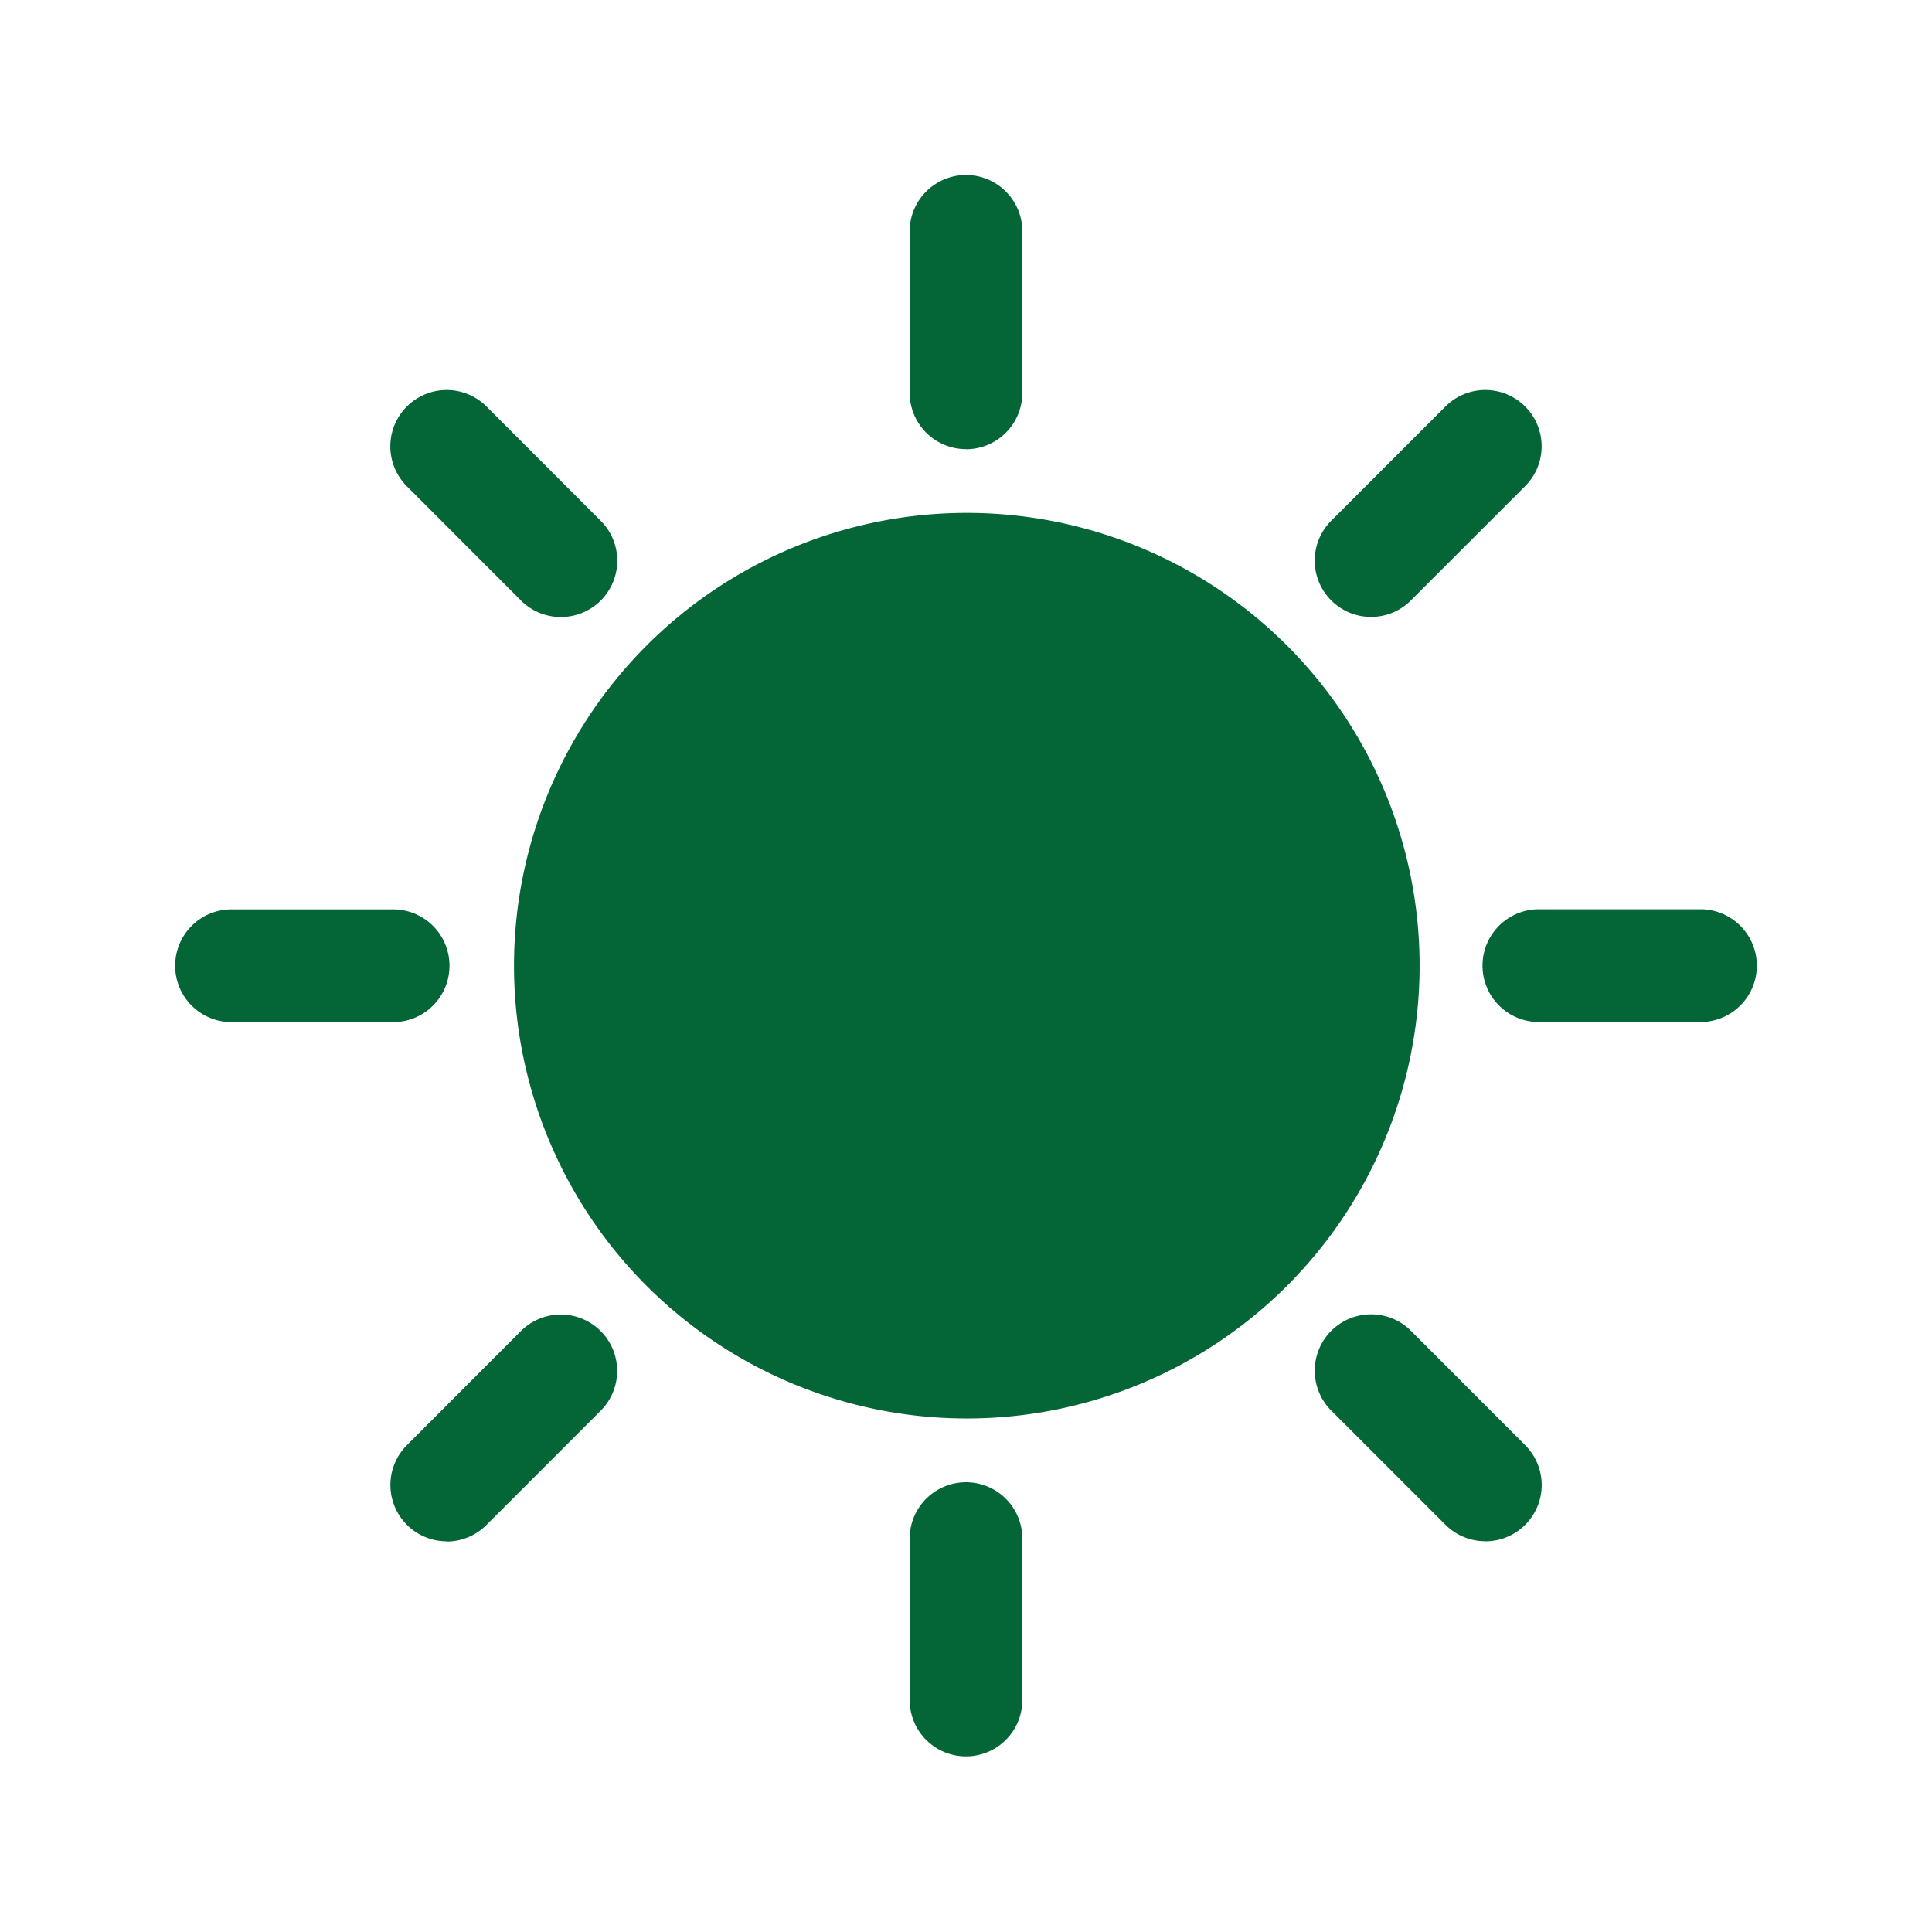 <!DOCTYPE svg PUBLIC "-//W3C//DTD SVG 1.1//EN" "http://www.w3.org/Graphics/SVG/1.1/DTD/svg11.dtd">
<!-- Uploaded to: SVG Repo, www.svgrepo.com, Transformed by: SVG Repo Mixer Tools -->
<svg fill="#046637" width="800px" height="800px" viewBox="-1 0 19 19" xmlns="http://www.w3.org/2000/svg" class="cf-icon-svg">
<g id="SVGRepo_bgCarrier" stroke-width="0"/>
<g id="SVGRepo_tracerCarrier" stroke-linecap="round" stroke-linejoin="round"/>
<g id="SVGRepo_iconCarrier">
<path d="M2.866 10.052H1.277a.554.554 0 0 1 0-1.109h1.589a.554.554 0 0 1 0 1.109zm1.65-3.984a.552.552 0 0 1-.392-.162L3.001 4.782a.554.554 0 0 1 .784-.784l1.123 1.124a.554.554 0 0 1-.392.946zm-1.123 9.09A.554.554 0 0 1 3 14.214l1.123-1.124a.554.554 0 0 1 .784.784l-1.123 1.123a.552.552 0 0 1-.392.163zm9.568-5.66a4.453 4.453 0 1 1-4.454-4.454 4.453 4.453 0 0 1 4.454 4.453zM8.5 4.417a.554.554 0 0 1-.554-.555V2.275a.554.554 0 1 1 1.108 0v1.588a.554.554 0 0 1-.554.555zm0 12.856a.554.554 0 0 1-.554-.554v-1.588a.554.554 0 0 1 1.108 0v1.588a.554.554 0 0 1-.554.554zm3.984-11.206a.554.554 0 0 1-.392-.946l1.123-1.123a.554.554 0 0 1 .784.783l-1.123 1.123a.551.551 0 0 1-.392.163zm1.123 9.09a.553.553 0 0 1-.392-.162l-1.123-1.123a.554.554 0 0 1 .784-.784l1.123 1.124a.554.554 0 0 1-.392.946zm2.116-5.106h-1.589a.554.554 0 0 1 0-1.109h1.589a.554.554 0 0 1 0 1.109z"/>
</g>
</svg>